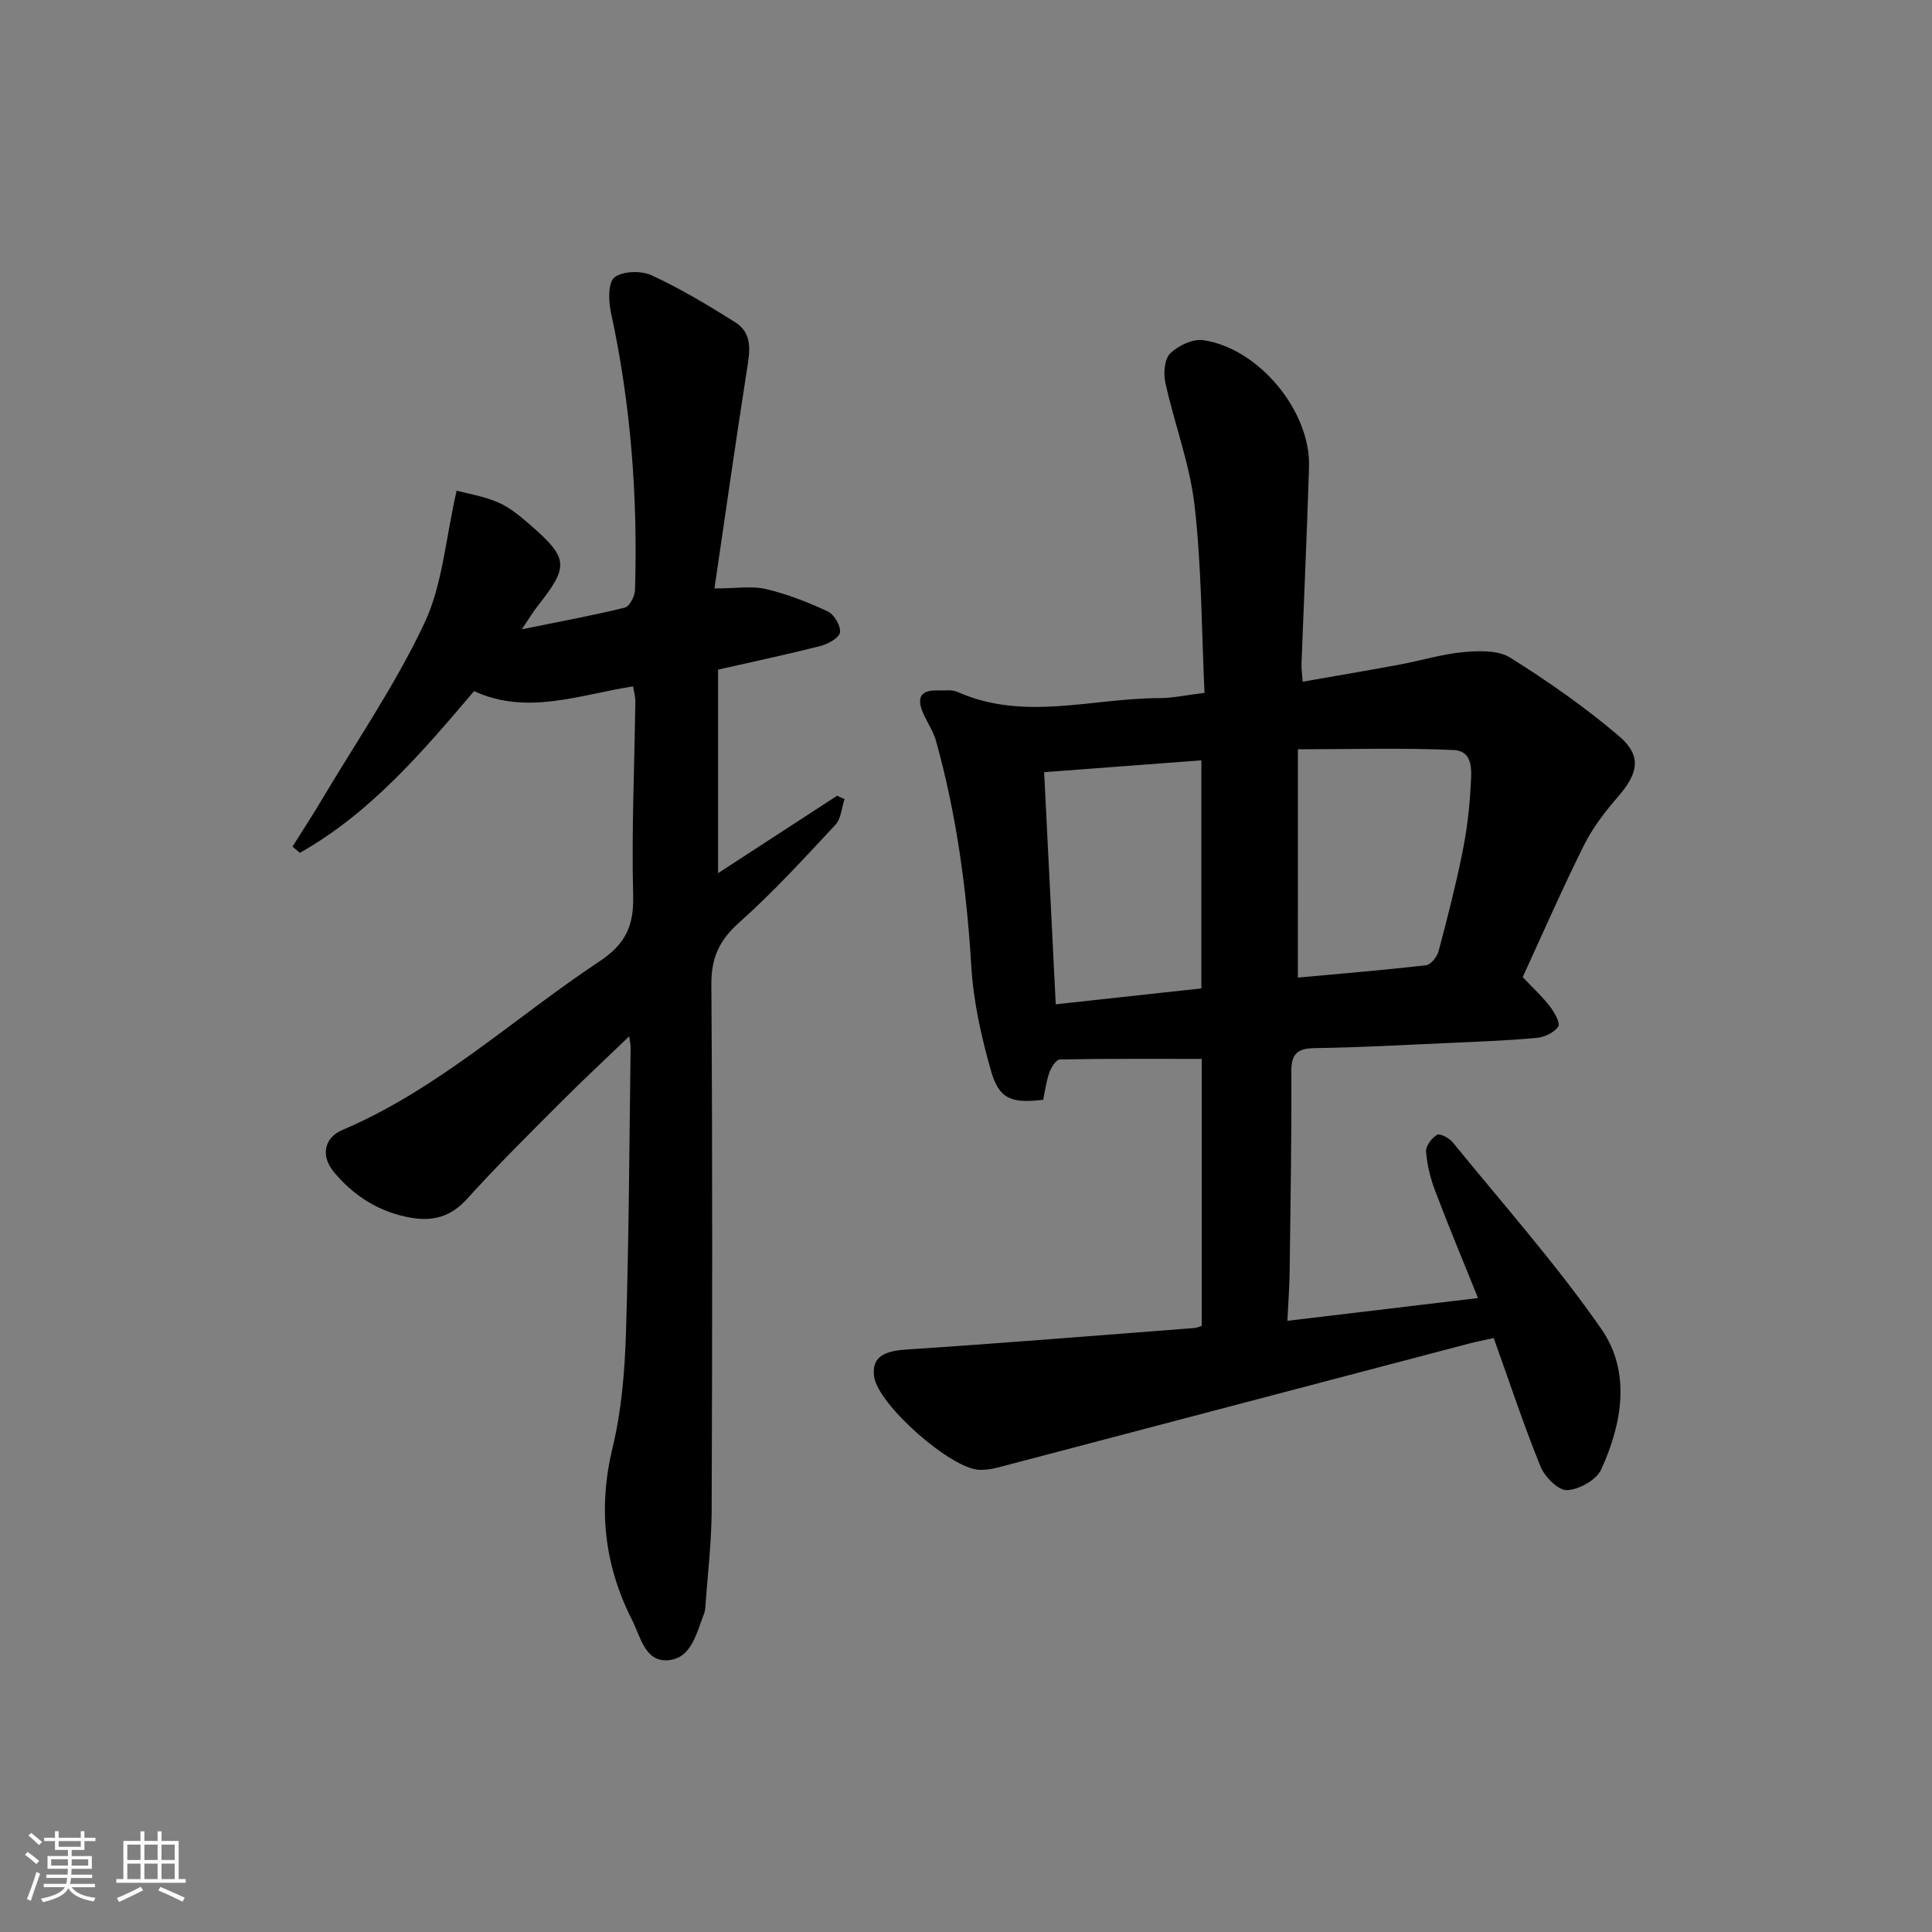 <svg enable-background="new 0 0 400 400" viewBox="0 0 400 400" xmlns="http://www.w3.org/2000/svg"><rect x="0" y="0" width="400" height="400" fill="#808080" stroke="none"/><path d="m5.17 384 .55-.58c.85.61 1.65 1.24 2.4 1.87l-.59.64c-.83-.73-1.62-1.38-2.36-1.93m1.22 9.53-.82-.34c.71-1.76 1.37-3.64 1.98-5.63.24.13.5.25.76.36-.6 1.67-1.24 3.54-1.92 5.61m-.5-13.5.57-.54c.56.44 1.31 1.06 2.26 1.87l-.65.64c-.67-.66-1.4-1.32-2.18-1.97m3.25.46h2.24v-1.36h.77v1.36h4.57v-1.36h.76v1.36h2.28v.69h-2.28v1.84h-2.64v1.26h4.18v2.64h-4.21c0 .45-.02.86-.05 1.21h4.32v.69h-4.38c-.04.34-.1.75-.19 1.22h5.15v.69h-4.82c.87 1.19 2.51 1.92 4.93 2.19-.17.31-.3.57-.37.76-2.77-.49-4.52-1.41-5.26-2.76-.56 1.26-2.3 2.23-5.24 2.9-.12-.24-.26-.48-.43-.72 2.73-.55 4.38-1.34 4.96-2.38h-4.38v-.69h4.65c.1-.38.17-.79.21-1.22h-4.32v-.69h4.4c.03-.34.05-.75.05-1.21h-4.2v-2.64h4.23v-1.26h-2.69v-1.84h-2.24zm1.46 4.46v1.29h3.45c.01-.4.02-.57.01-.53v-.32-.45h-3.46zm1.55-2.59h4.57v-1.19h-4.57zm6.11 2.59h-3.42v.77c-.01.19-.01.37-.02.53h3.44z" fill="#fafbfc"/><path d="m32.63 379.16h.82v1.98h3.54v7.89h1.46v.78h-14.37v-.78h1.46v-7.89h3.54v-1.98h.82v1.98h2.73zm-3.49 11.48.5.73c-1.61.82-3.28 1.63-5 2.42-.13-.27-.28-.55-.44-.82 1.75-.73 3.4-1.5 4.94-2.33m-2.78-5.55h2.73v-3.18h-2.73zm0 3.95h2.73v-3.2h-2.73zm3.54-3.95h2.73v-3.18h-2.73zm0 3.95h2.73v-3.2h-2.73zm7.89 4.68c-1.84-.92-3.51-1.7-5.02-2.32l.45-.73c1.89.8 3.57 1.55 5.04 2.23zm-1.62-11.81h-2.73v3.18h2.73zm-2.73 7.13h2.73v-3.2h-2.73z" fill="#fafbfc"/><g fill="#000001"><path d="m248.8 274.51c0-18.49 0-36.94 0-55.28-9.88 0-19.63-.06-29.37.12-.77.01-1.8 1.66-2.18 2.74-.65 1.83-.89 3.81-1.27 5.61-6.7.79-9.16-.16-10.86-6.18-1.97-6.97-3.59-14.22-4.02-21.42-.95-15.83-3.05-31.4-7.3-46.67-.52-1.88-1.66-3.6-2.5-5.39-1.44-3.09-1.24-5.25 2.94-5.09 1.33.05 2.82-.21 3.96.29 13.76 6.15 27.84 1.32 41.77 1.3 2.77 0 5.55-.62 9.41-1.09-.61-12.96-.59-25.93-2.05-38.74-.98-8.61-4.18-16.95-6.06-25.49-.42-1.92-.19-4.88 1.02-6.06 1.66-1.62 4.69-3.05 6.86-2.73 11.55 1.73 22.23 14.75 21.87 26.26-.42 13.63-1.05 27.25-1.56 40.87-.04.97.13 1.94.25 3.58 6.91-1.22 13.54-2.33 20.15-3.56 4.4-.82 8.74-2.17 13.17-2.57 3.2-.29 7.14-.42 9.65 1.15 7.83 4.91 15.48 10.24 22.5 16.23 4.8 4.09 4.03 7.68-.15 12.51-2.7 3.12-5.3 6.49-7.12 10.16-4.51 9.05-8.55 18.33-12.65 27.23 2.08 2.21 4.03 4.01 5.63 6.08.94 1.21 2.21 3.49 1.74 4.17-.87 1.25-2.88 2.21-4.5 2.35-6.29.56-12.6.8-18.91 1.08-8.97.4-17.95.9-26.93 1.03-3.59.05-4.95 1.07-4.93 4.85.06 13.82-.18 27.65-.35 41.47-.04 3.12-.29 6.24-.47 10.14 13.11-1.56 25.87-3.09 39.47-4.71-3.09-7.67-6.11-14.9-8.89-22.23-.98-2.58-1.66-5.36-1.87-8.1-.09-1.15 1.18-2.83 2.29-3.47.6-.35 2.52.69 3.25 1.58 10.38 12.76 21.36 25.12 30.73 38.59 6.19 8.9 4.36 19.55-.01 29.12-.99 2.17-4.59 4.18-7.07 4.28-1.81.08-4.62-2.75-5.49-4.89-3.49-8.59-6.4-17.42-9.69-26.6-1.78.4-3.49.72-5.18 1.16-32.55 8.56-65.1 17.14-97.66 25.69-1.12.29-2.3.43-3.46.44-5.86.04-21.19-13.47-21.98-19.31-.52-3.91 1.79-5.29 6.73-5.61 19.88-1.3 39.73-2.93 59.6-4.45.43-.01.87-.25 1.49-.44zm19.91-72.11c8.8-.81 17.68-1.54 26.54-2.56.98-.11 2.27-1.72 2.58-2.86 1.8-6.73 3.52-13.49 4.91-20.31.92-4.54 1.51-9.19 1.74-13.82.14-2.95.79-7.38-3.57-7.57-10.51-.47-21.05-.15-32.19-.15-.01 16.15-.01 31.4-.01 47.27zm-19.98-44.98c-10.95.82-21.61 1.62-32.55 2.45.8 16.03 1.59 31.85 2.4 48.06 10.1-1.1 20.06-2.19 30.15-3.29 0-15.94 0-31.48 0-47.22z"/><path d="m148.67 138.64v42.14c8.14-5.3 16.39-10.67 24.64-16.03.51.23 1.03.46 1.54.69-.6 1.8-.71 4.06-1.89 5.33-6.46 6.93-12.88 13.95-19.93 20.24-4.09 3.65-5.78 7.26-5.75 12.77.24 36.32.19 72.65.06 108.97-.02 6.64-.84 13.27-1.3 19.9-.03.49-.1 1.01-.28 1.46-1.58 3.99-2.55 9.27-7.51 9.63-4.72.33-5.63-4.88-7.38-8.33-5.79-11.4-7.08-23.15-4.03-35.75 1.86-7.68 2.51-15.77 2.76-23.71.62-19.63.69-39.27.96-58.91.01-.78-.18-1.56-.29-2.48-4.99 4.79-9.81 9.27-14.45 13.93-6.47 6.49-12.99 12.94-19.12 19.73-3.33 3.69-7.05 4.69-11.62 3.9-6.52-1.13-11.8-4.47-15.95-9.46-2.74-3.28-2.08-7.08 1.74-8.7 19.88-8.45 35.57-23.2 53.26-34.93 5.15-3.41 7.12-7.15 6.96-13.4-.35-13.46.27-26.95.45-40.43.01-.93-.28-1.87-.47-3.09-11.12 1.72-21.9 6.05-32.92.98-10.83 12.76-21.54 25.28-36.07 33.48-.51-.43-1.01-.86-1.52-1.29 2.03-3.24 4.12-6.43 6.07-9.71 7.21-12.13 15.27-23.86 21.25-36.57 3.76-7.99 4.37-17.46 6.66-27.41 2.2.59 5.54 1.12 8.55 2.41 2.39 1.02 4.52 2.8 6.52 4.53 8.16 7.08 8.26 8.64 1.61 17.07-.9 1.14-1.64 2.41-3.19 4.69 7.88-1.6 14.66-2.85 21.34-4.49.97-.24 2.06-2.35 2.1-3.62.59-19.35-.86-38.52-4.98-57.48-.52-2.37-.62-6.22.73-7.27 1.71-1.33 5.53-1.43 7.69-.43 5.98 2.76 11.69 6.19 17.28 9.7 3.73 2.34 3.05 6.08 2.45 9.88-2.31 14.7-4.39 29.44-6.72 45.25 4.56 0 7.76-.56 10.67.13 4.4 1.04 8.71 2.72 12.81 4.64 1.31.62 2.7 2.99 2.51 4.33-.16 1.13-2.46 2.4-4.01 2.8-6.71 1.72-13.51 3.16-21.23 4.91z"/></g></svg>